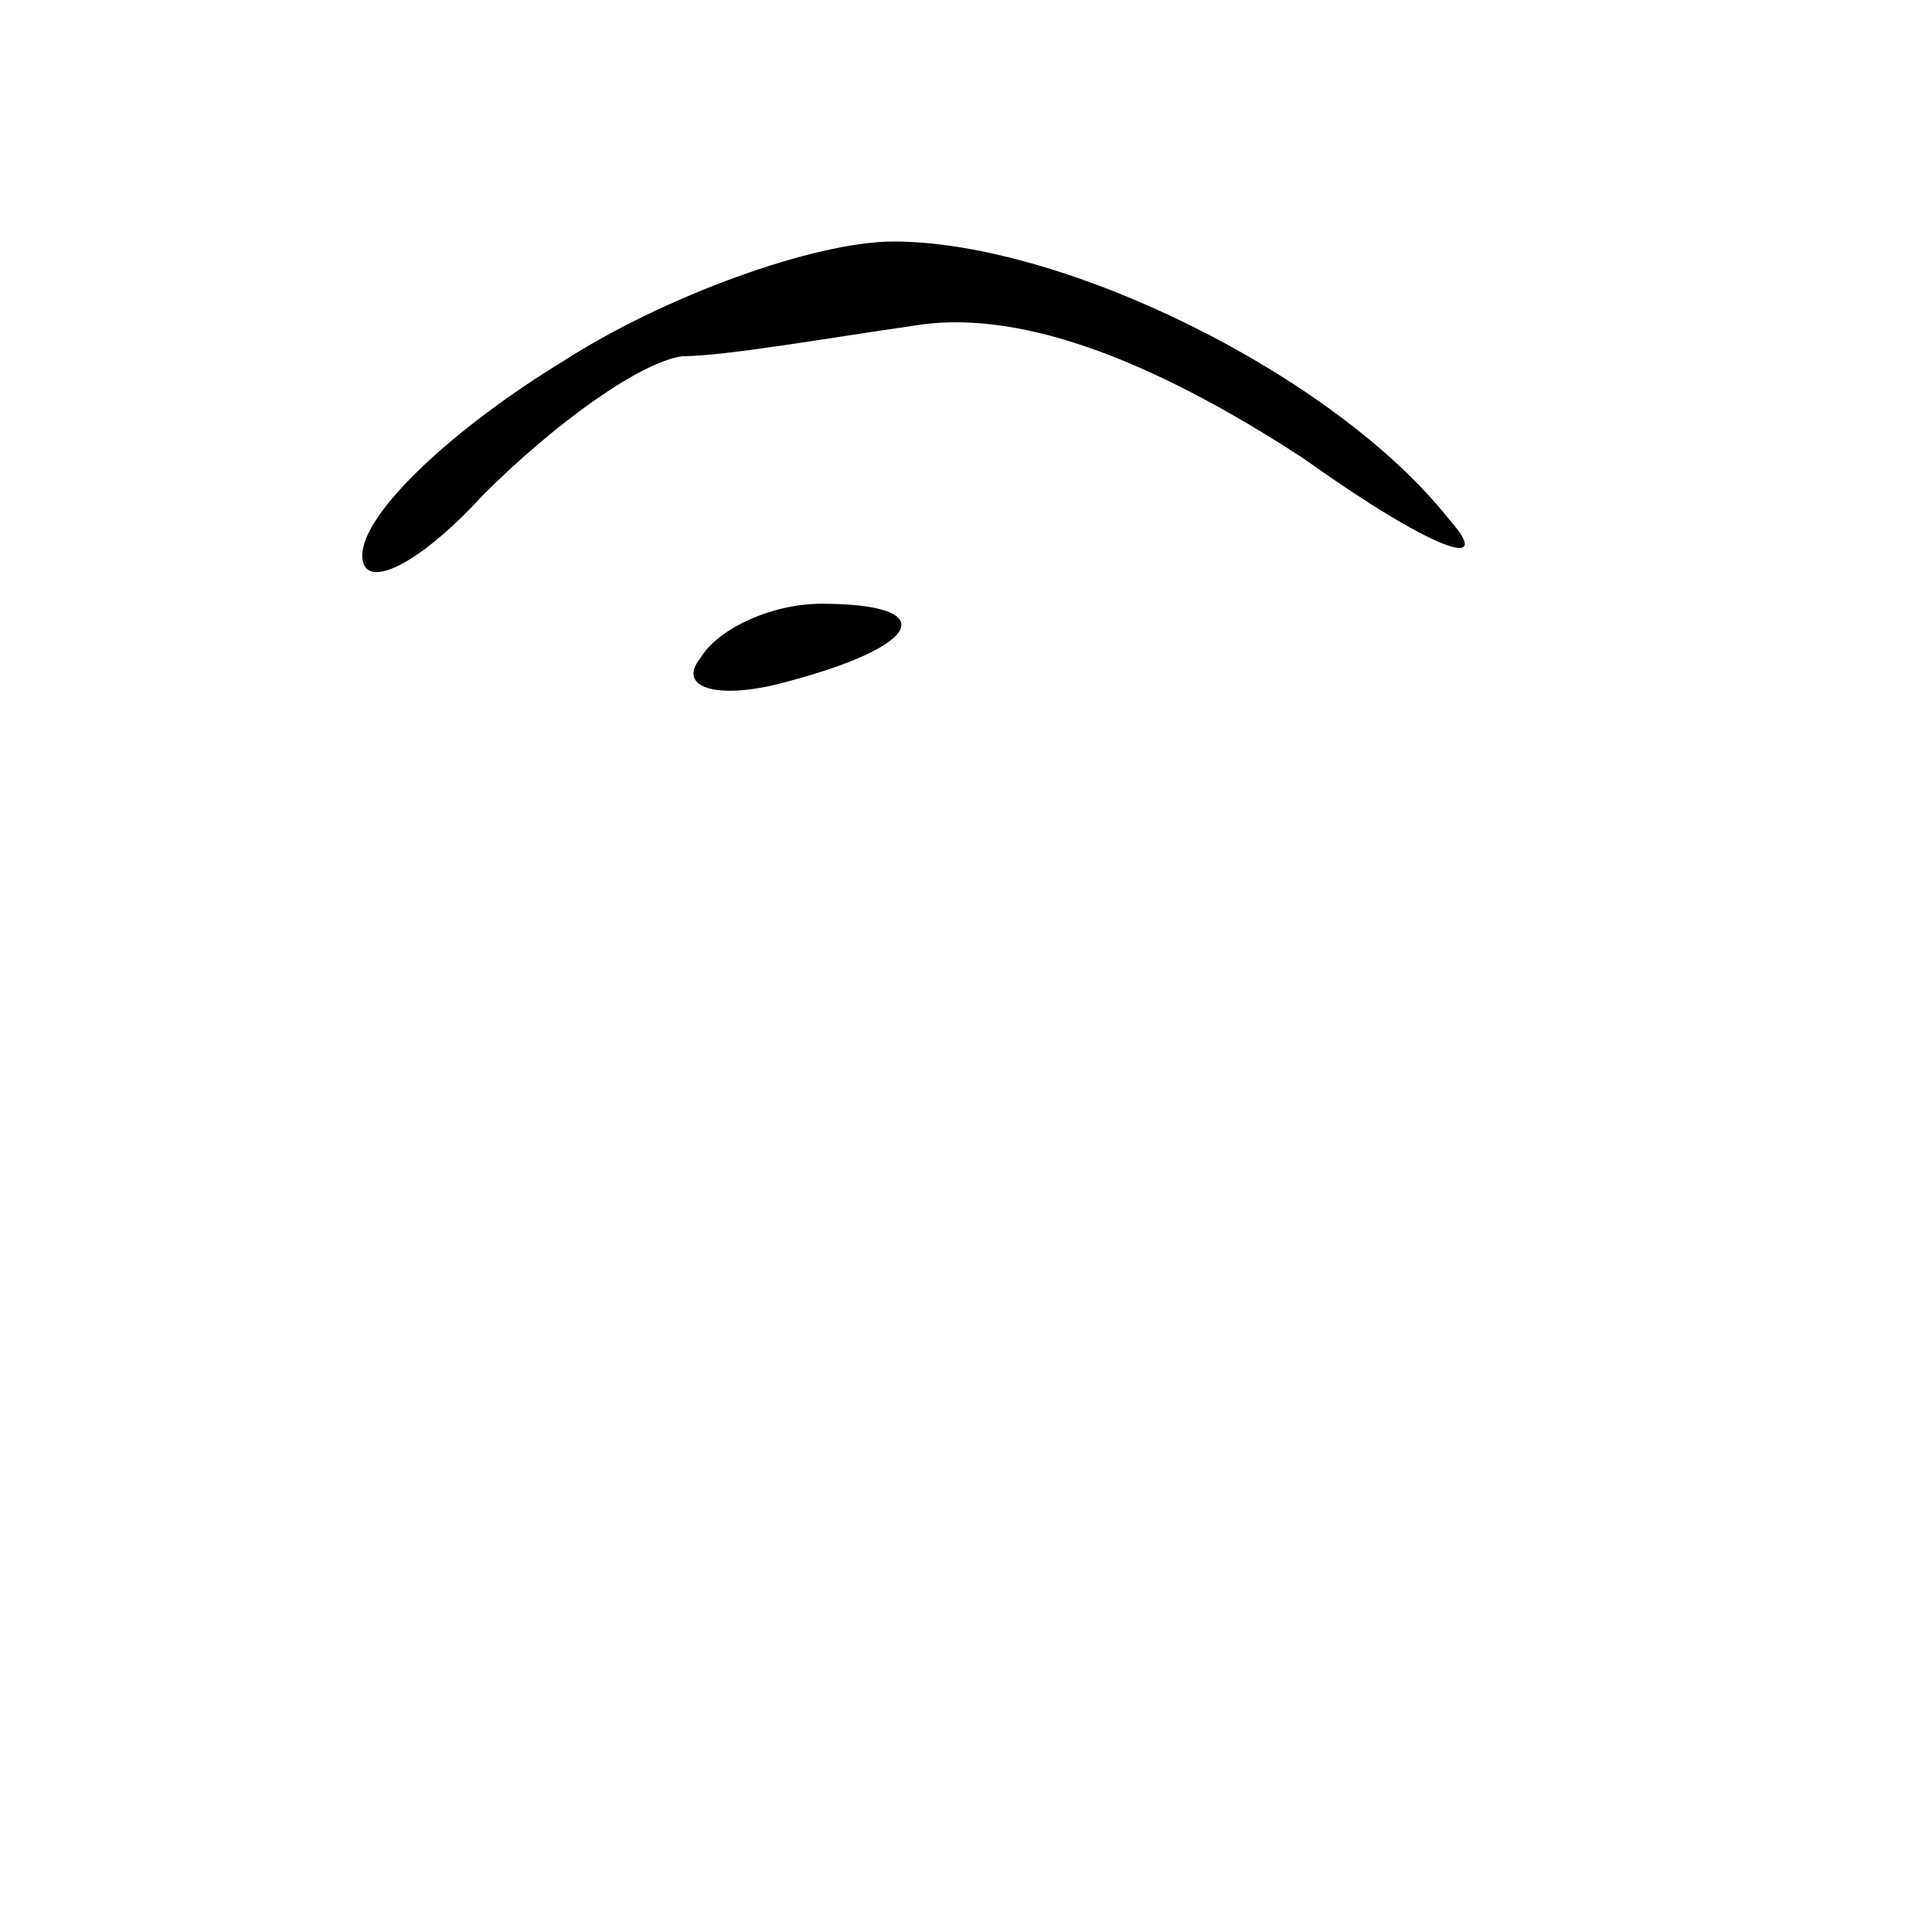 <?xml version="1.0" standalone="no"?>
<!DOCTYPE svg PUBLIC "-//W3C//DTD SVG 20010904//EN"
 "http://www.w3.org/TR/2001/REC-SVG-20010904/DTD/svg10.dtd">
<svg version="1.0" xmlns="http://www.w3.org/2000/svg"
 width="32pt" height="32pt" viewBox="0 0 32 32"
 preserveAspectRatio="xMidYMid meet">
<g transform="translate(0,32) scale(0.1,-0.1)"
fill="#000000" stroke="none">
<path fill="#000000" stroke="none" d="M93 260 c-18 -11 -33 -25 -33 -32 0 -6
9 -2 20 10 12 12 26 22 33 23 7 0 24 3 38 5 17 3 39 -5 65 -22 21 -15 32 -19
24 -10 -19 24 -64 46 -92 46 -13 0 -38 -9 -55 -20z"/>
<path fill="#000000" stroke="none" d="M116 211 c-4 -5 3 -7 14 -4 23 6 26 13
6 13 -8 0 -17 -4 -20 -9z"/>
</g>
</svg>
